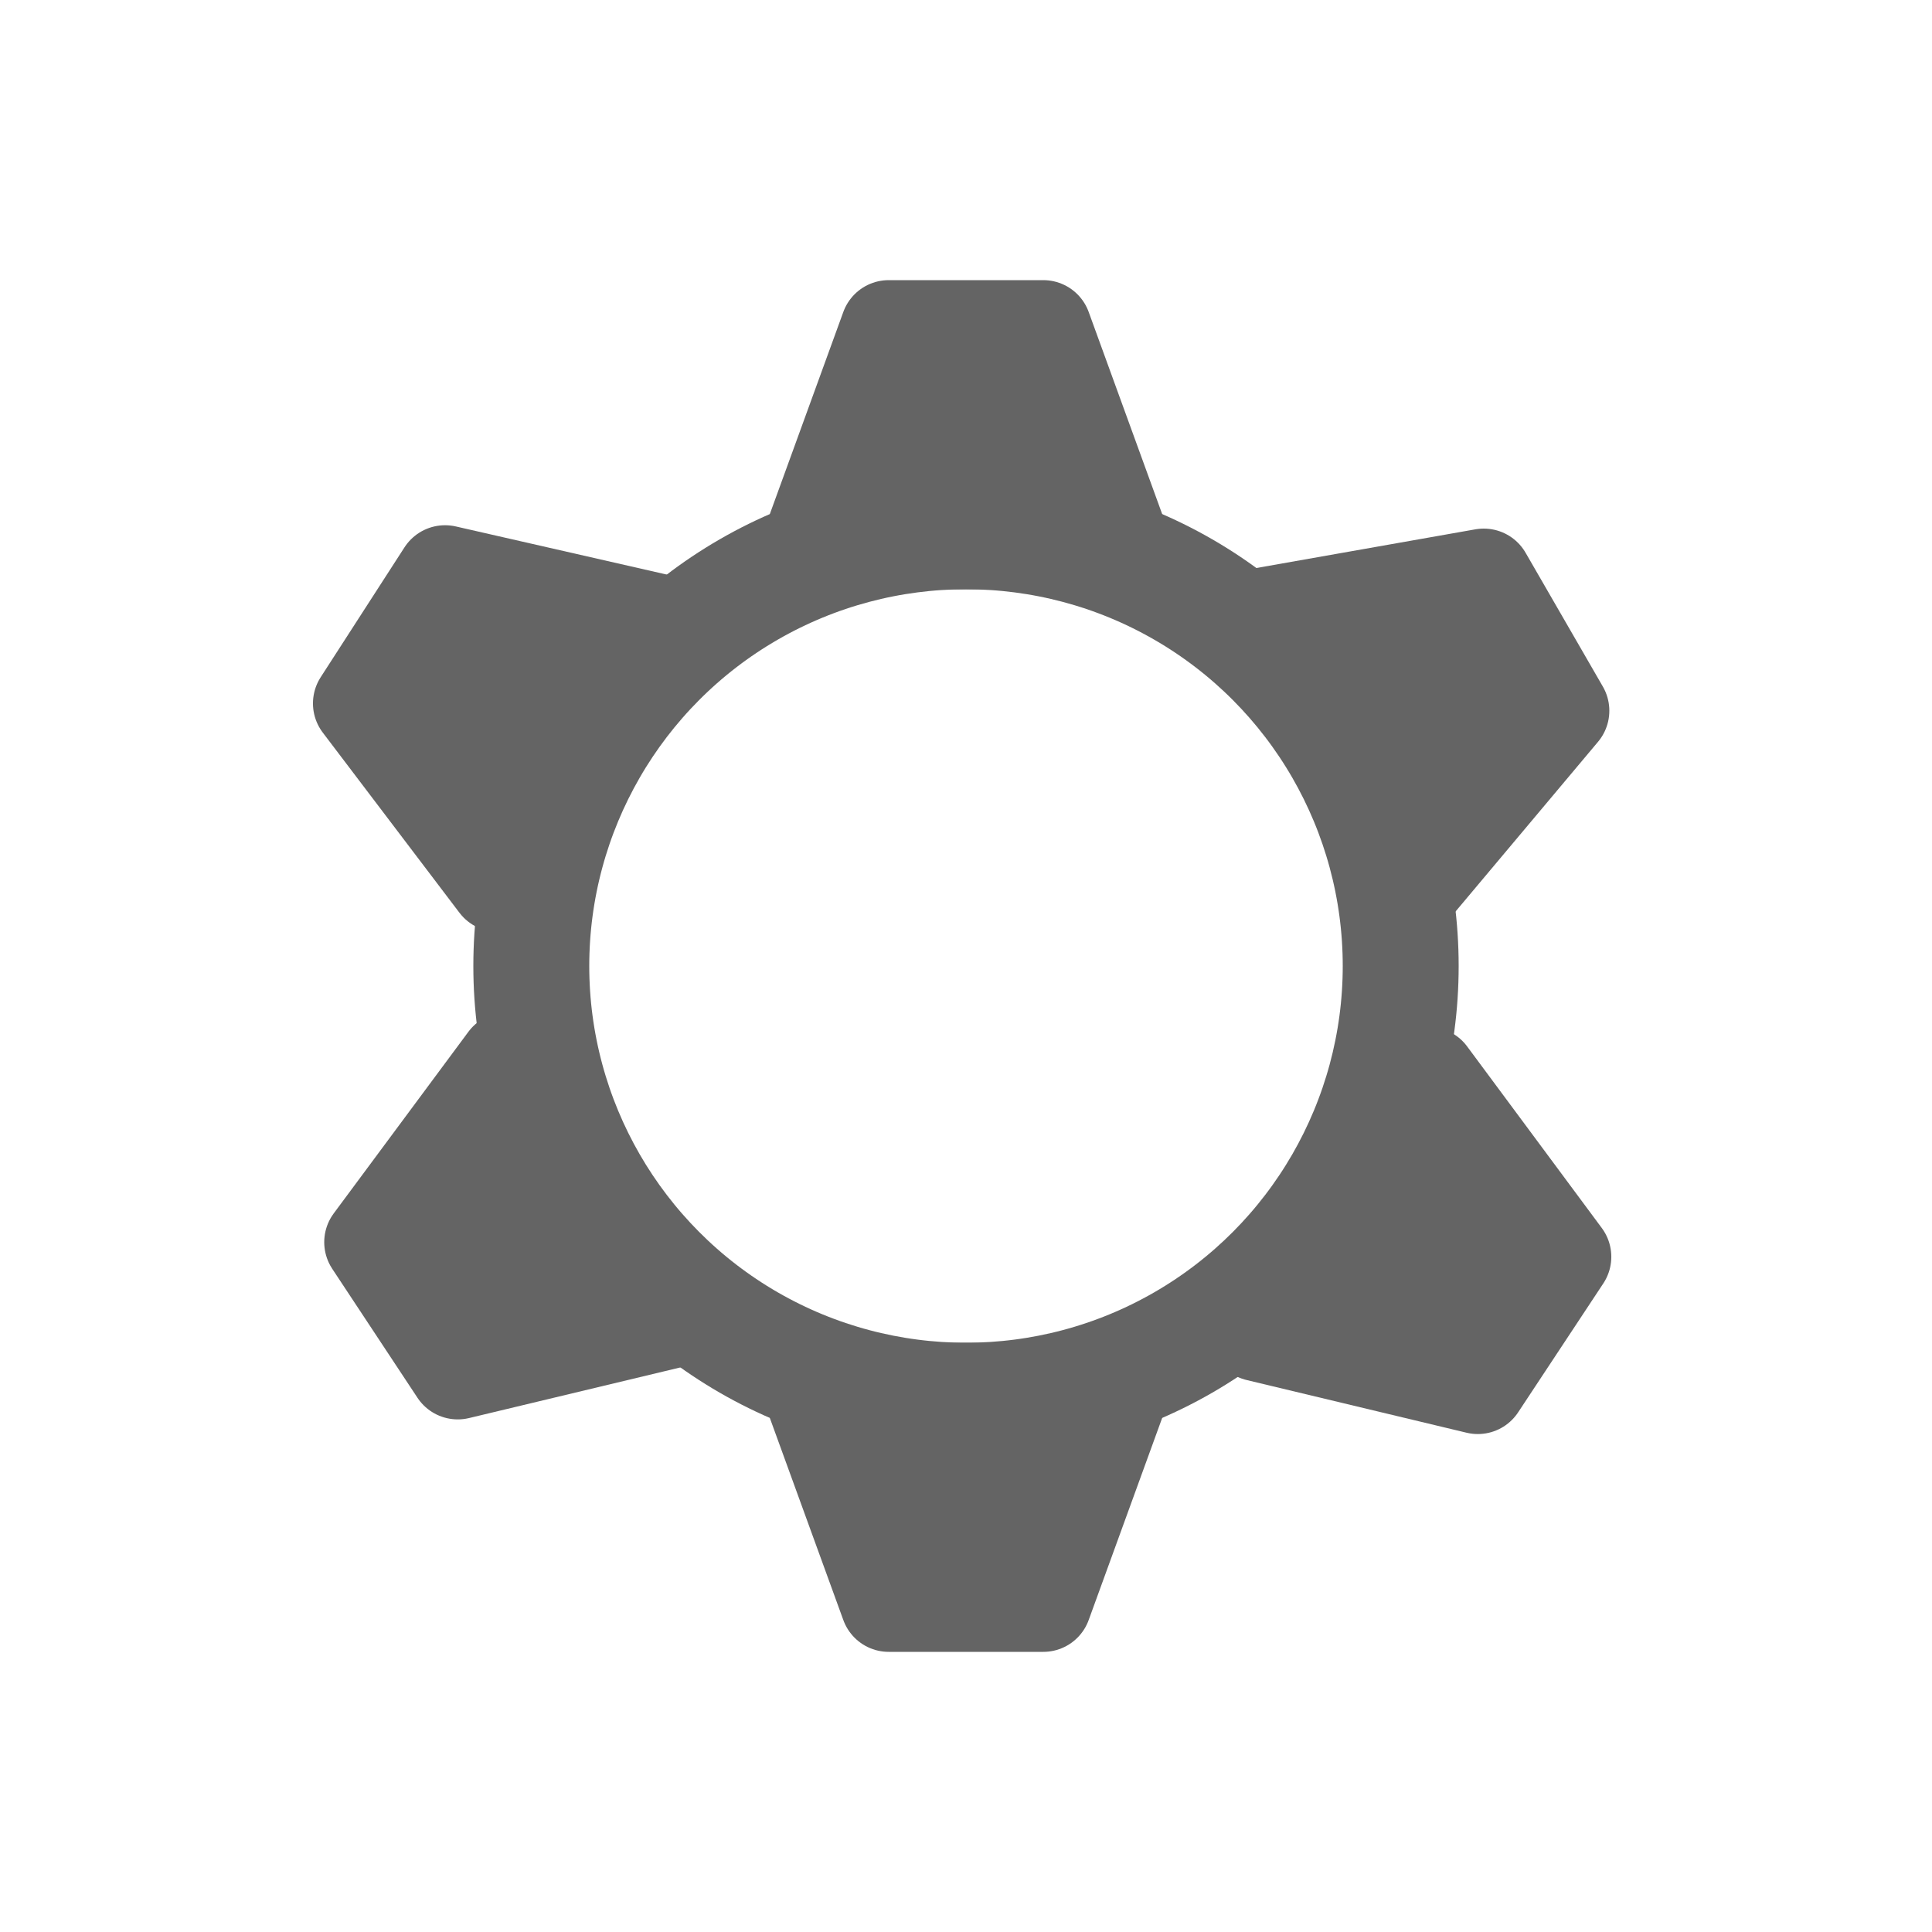 <?xml version="1.0" encoding="UTF-8" standalone="no"?>
<!-- Created with Inkscape (http://www.inkscape.org/) -->

<svg
   xmlns:dc="http://purl.org/dc/elements/1.1/"
   xmlns:cc="http://creativecommons.org/ns#"
   xmlns:rdf="http://www.w3.org/1999/02/22-rdf-syntax-ns#"
   xmlns:svg="http://www.w3.org/2000/svg"
   xmlns="http://www.w3.org/2000/svg"
   xmlns:sodipodi="http://sodipodi.sourceforge.net/DTD/sodipodi-0.dtd"
   xmlns:inkscape="http://www.inkscape.org/namespaces/inkscape"
   width="100"
   height="100"
   viewBox="0 0 100 100"
   version="1.1"
   id="svg8"
   inkscape:version="0.92.1 r15371"
   sodipodi:docname="settings_normal.svg">
  <defs
     id="defs2" />
  <sodipodi:namedview
     id="base"
     pagecolor="#ffffff"
     bordercolor="#666666"
     borderopacity="1.0"
     inkscape:pageopacity="0.0"
     inkscape:pageshadow="2"
     inkscape:zoom="5.6"
     inkscape:cx="54.351487"
     inkscape:cy="50.427128"
     inkscape:document-units="px"
     inkscape:current-layer="layer1"
     showgrid="false"
     units="px"
     inkscape:pagecheckerboard="false"
     inkscape:window-width="1920"
     inkscape:window-height="986"
     inkscape:window-x="-11"
     inkscape:window-y="-11"
     inkscape:window-maximized="1" />
  <g
     inkscape:label="Calque 1"
     inkscape:groupmode="layer"
     id="layer1"
     transform="translate(0,-270.542)">
    <circle
       style="fill:none;fill-opacity:1;fill-rule:nonzero;stroke:#646464;stroke-width:6;stroke-linecap:round;stroke-linejoin:round;stroke-miterlimit:4;stroke-dasharray:none;stroke-opacity:1;paint-order:stroke fill markers"
       id="path5044"
       cx="50"
       cy="320.542"
       r="22.5" />
    <path
       style="fill:#646464;stroke:#646464;stroke-width:5;stroke-linecap:round;stroke-linejoin:round;stroke-miterlimit:4;stroke-dasharray:none;stroke-opacity:1;fill-opacity:1"
       d="m 42,298.542 4,-11 h 8 l 4,11 z"
       id="path5046"
       inkscape:connector-curvature="0"
       sodipodi:nodetypes="ccccc" />
    <path
       style="fill:#646464;stroke:#646464;stroke-width:5;stroke-linecap:round;stroke-linejoin:round;stroke-miterlimit:4;stroke-dasharray:none;stroke-opacity:1;fill-opacity:1"
       d="m 42,342.542 4,11 h 8 l 4,-11 z"
       id="path5046-7"
       inkscape:connector-curvature="0"
       sodipodi:nodetypes="ccccc" />
    <path
       style="fill:#646464;stroke:#646464;stroke-width:5;stroke-linecap:round;stroke-linejoin:round;stroke-miterlimit:4;stroke-dasharray:none;stroke-opacity:1;fill-opacity:1"
       d="m 65.108,339.541 11.383,2.727 4.41,-6.674 -6.972,-9.402 z"
       id="path5046-7-4"
       inkscape:connector-curvature="0"
       sodipodi:nodetypes="ccccc" />
    <path
       style="fill:#646464;stroke:#646464;stroke-width:5;stroke-linecap:round;stroke-linejoin:round;stroke-miterlimit:4;stroke-dasharray:none;stroke-opacity:1;fill-opacity:1"
       d="m 73.273,316.294 7.526,-8.964 -4,-6.928 -11.526,2.036 z"
       id="path5046-7-4-2"
       inkscape:connector-curvature="0"
       sodipodi:nodetypes="ccccc" />
    <path
       style="fill:#646464;stroke:#646464;stroke-width:5;stroke-linecap:round;stroke-linejoin:round;stroke-miterlimit:4;stroke-dasharray:none;stroke-opacity:1;fill-opacity:1"
       d="M 35.075,338.783 23.693,341.51 19.282,334.836 26.254,325.434 Z"
       id="path5046-7-4-0"
       inkscape:connector-curvature="0"
       sodipodi:nodetypes="ccccc" />
    <path
       style="fill:#646464;stroke:#646464;stroke-width:5;stroke-linecap:round;stroke-linejoin:round;stroke-miterlimit:4;stroke-dasharray:none;stroke-opacity:1;fill-opacity:1"
       d="m 25.773,316.275 -7.074,-9.325 4.338,-6.722 11.412,2.603 z"
       id="path5046-7-4-2-1"
       inkscape:connector-curvature="0"
       sodipodi:nodetypes="ccccc" />
  </g>
</svg>
